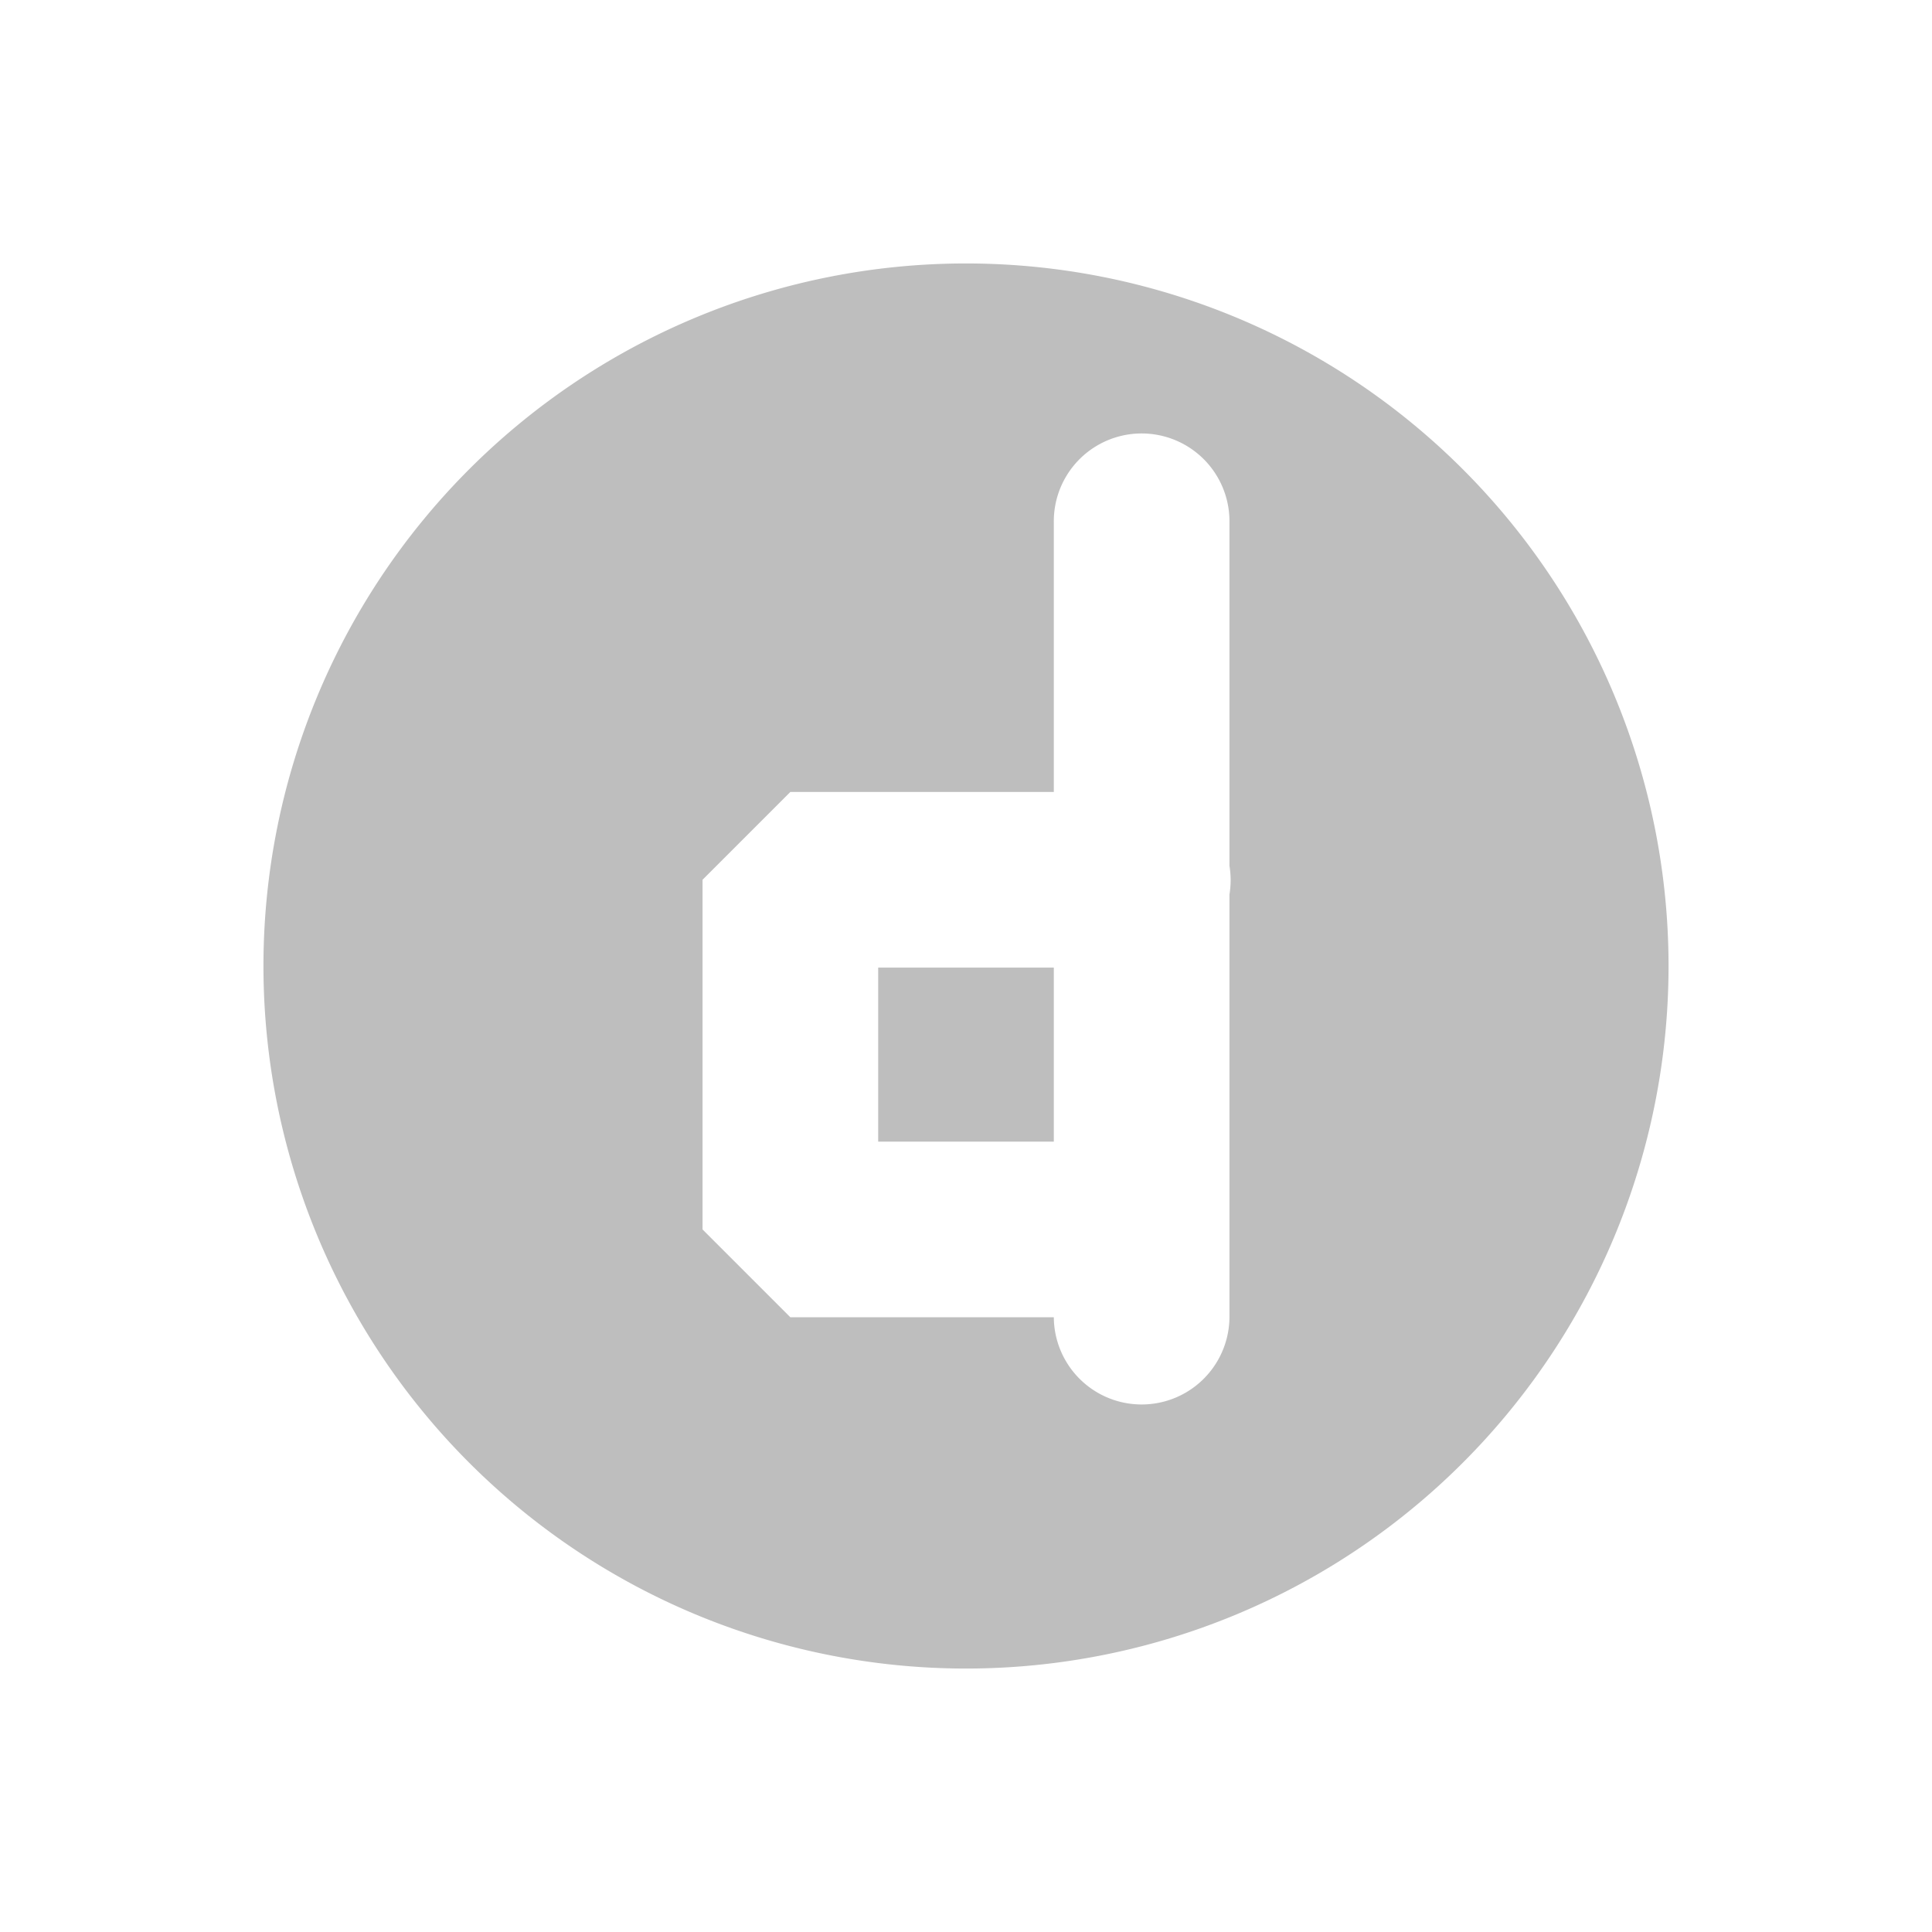 <svg xmlns="http://www.w3.org/2000/svg" width="22" height="22"><defs><style id="current-color-scheme" type="text/css"></style></defs><path d="M11 3a8 8 0 0 0-8 8 8 8 0 0 0 8 8 8 8 0 0 0 8-8 8 8 0 0 0-8-8zm1.984 1.936A1 1 0 0 1 14 5.949v3.91a1 1 0 0 1 0 .327v3.796A1 1 0 0 1 14 14v.986A1 1 0 1 1 12 15H9l-1-1v-3.982l1-1h3V5.949a1 1 0 0 1 .984-1.013zM10 11.018V13h2v-1.982h-2z" fill="currentColor" color="#bebebe"/></svg>